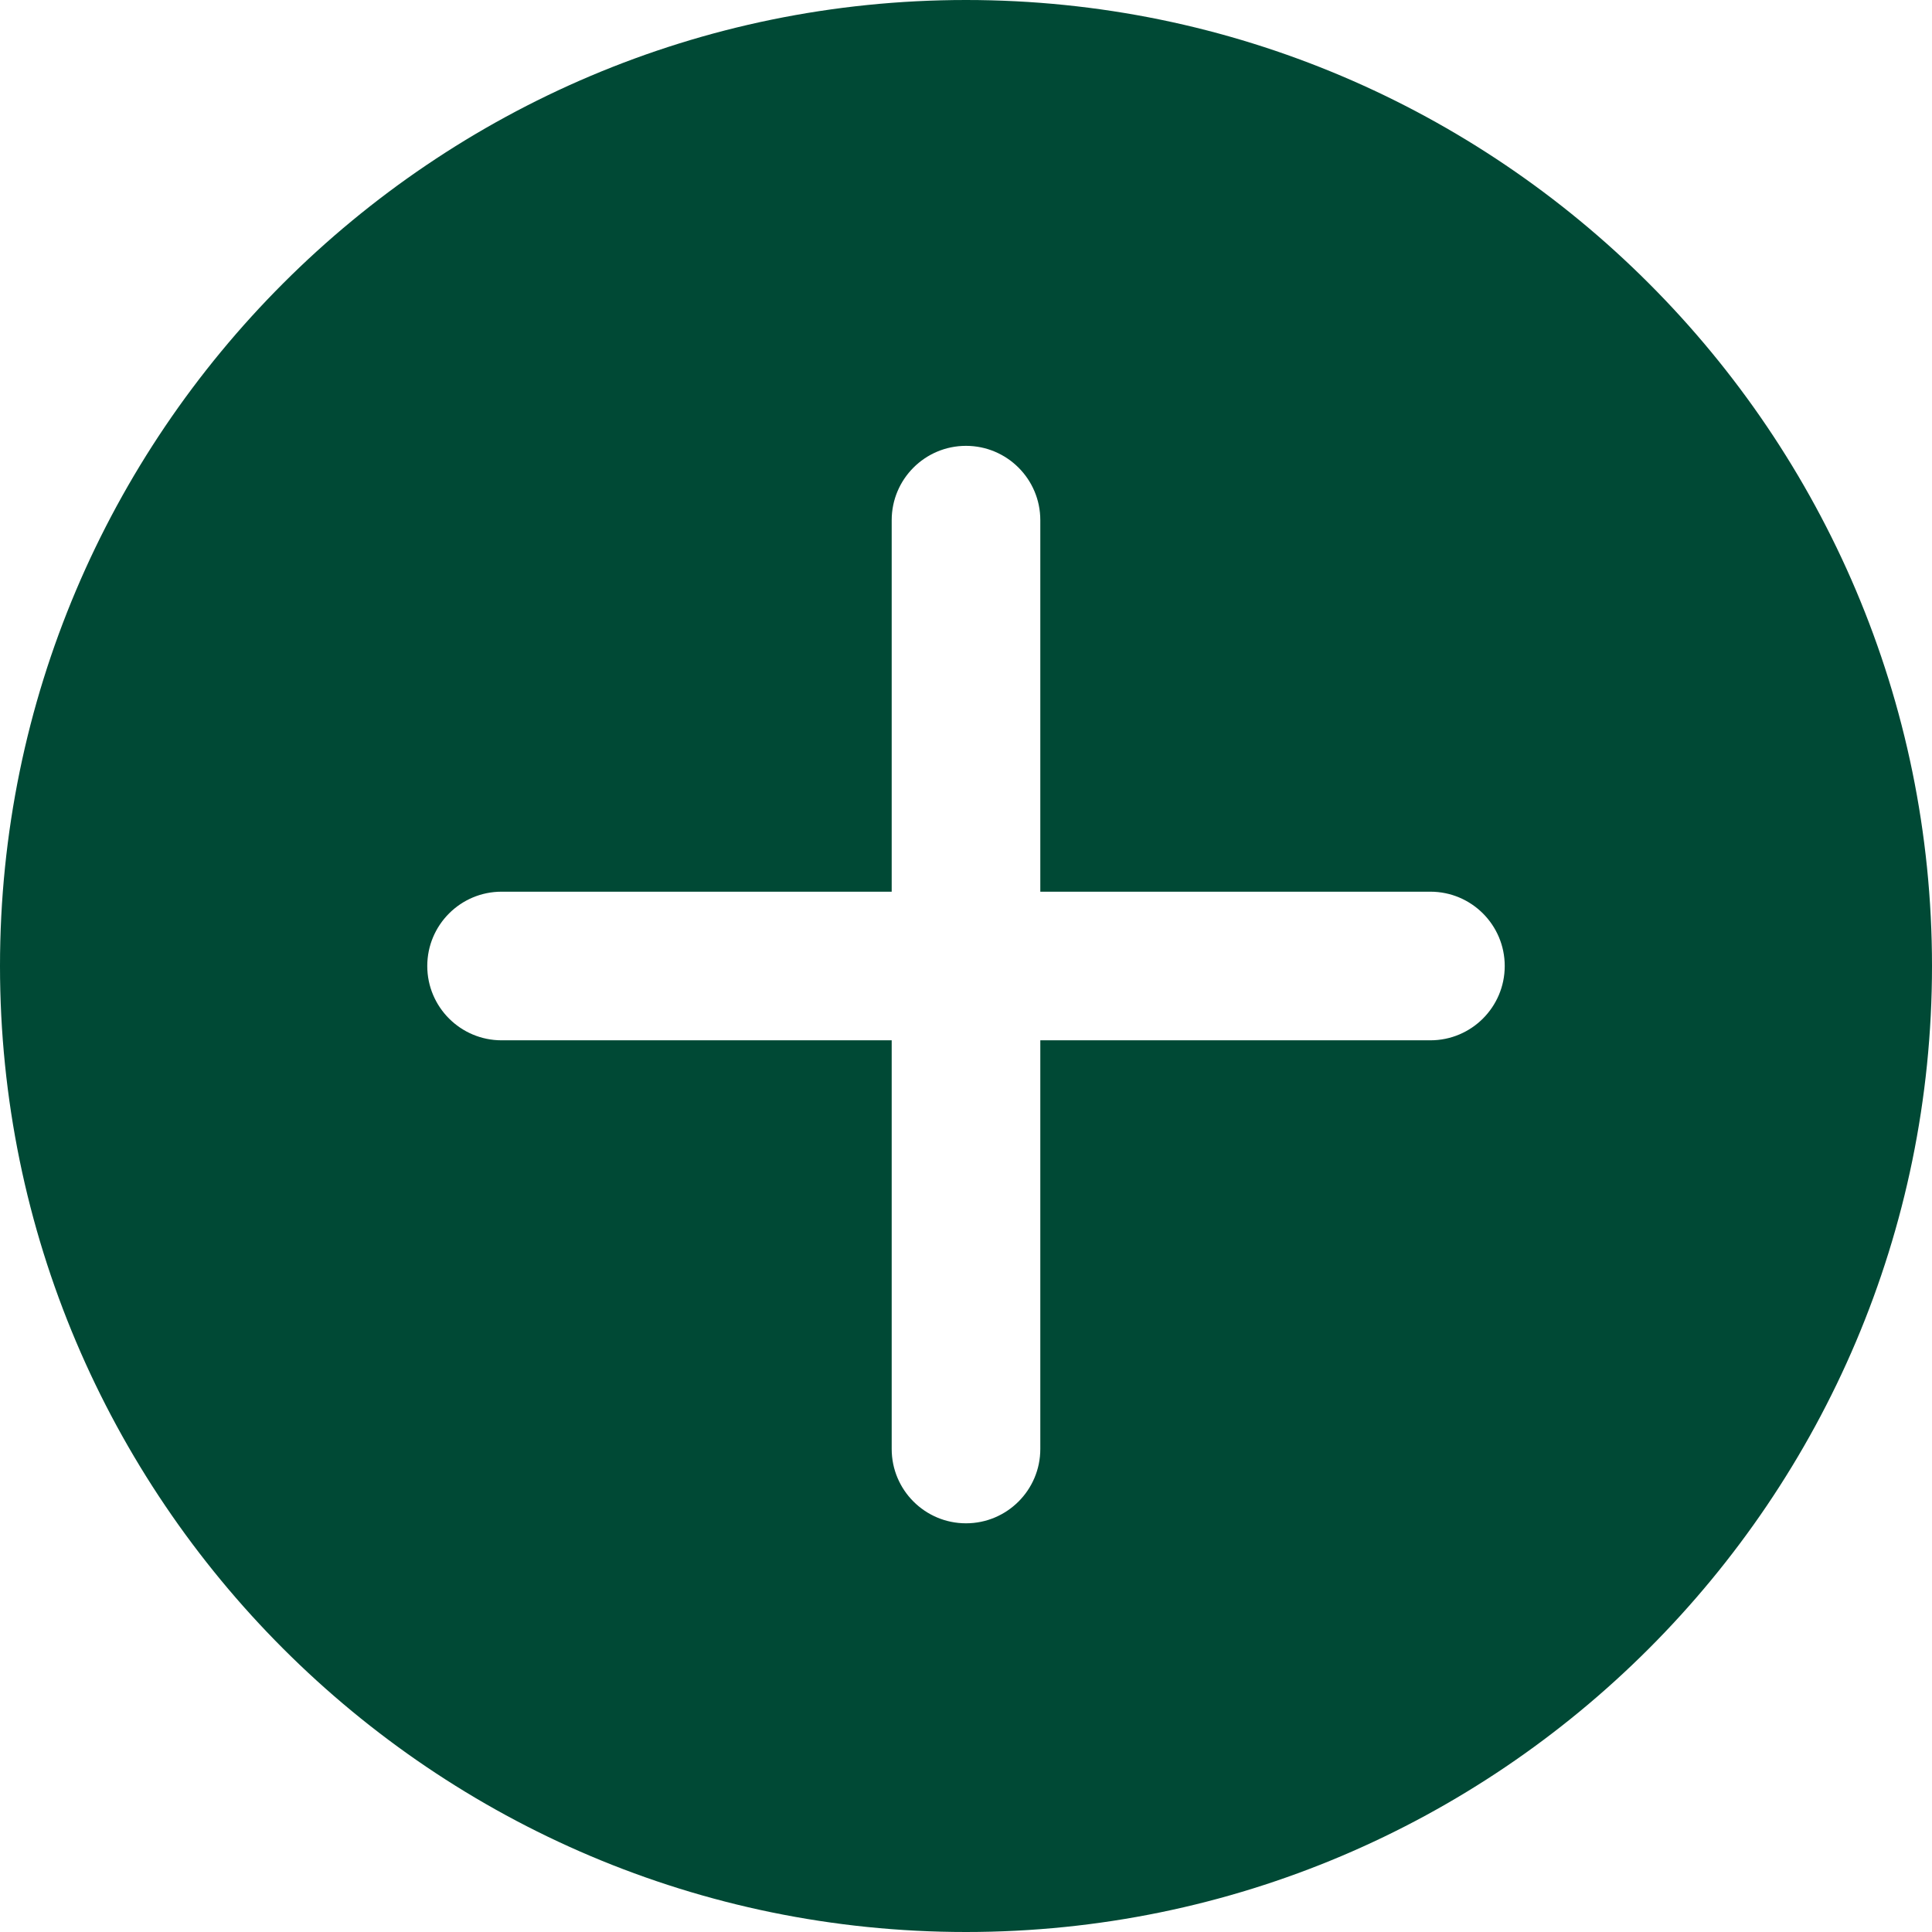 <?xml version="1.0"?>
<svg xmlns="http://www.w3.org/2000/svg" xmlns:xlink="http://www.w3.org/1999/xlink" version="1.1" id="Capa_1" x="0px" y="0px" viewBox="0 0 52 52" style="enable-background:new 0 0 52 52;" xml:space="preserve" width="512px" height="512px" class=""><g><path d="M26,0C11.664,0,0,11.663,0,26s11.664,26,26,26s26-11.663,26-26S40.336,0,26,0z M38.5,28H28v11c0,1.104-0.896,2-2,2  s-2-0.896-2-2V28H13.5c-1.104,0-2-0.896-2-2s0.896-2,2-2H24V14c0-1.104,0.896-2,2-2s2,0.896,2,2v10h10.5c1.104,0,2,0.896,2,2  S39.604,28,38.5,28z" data-original="#000000" class="active-path" data-old_color="#000000" fill="#004935"/></g> </svg>

